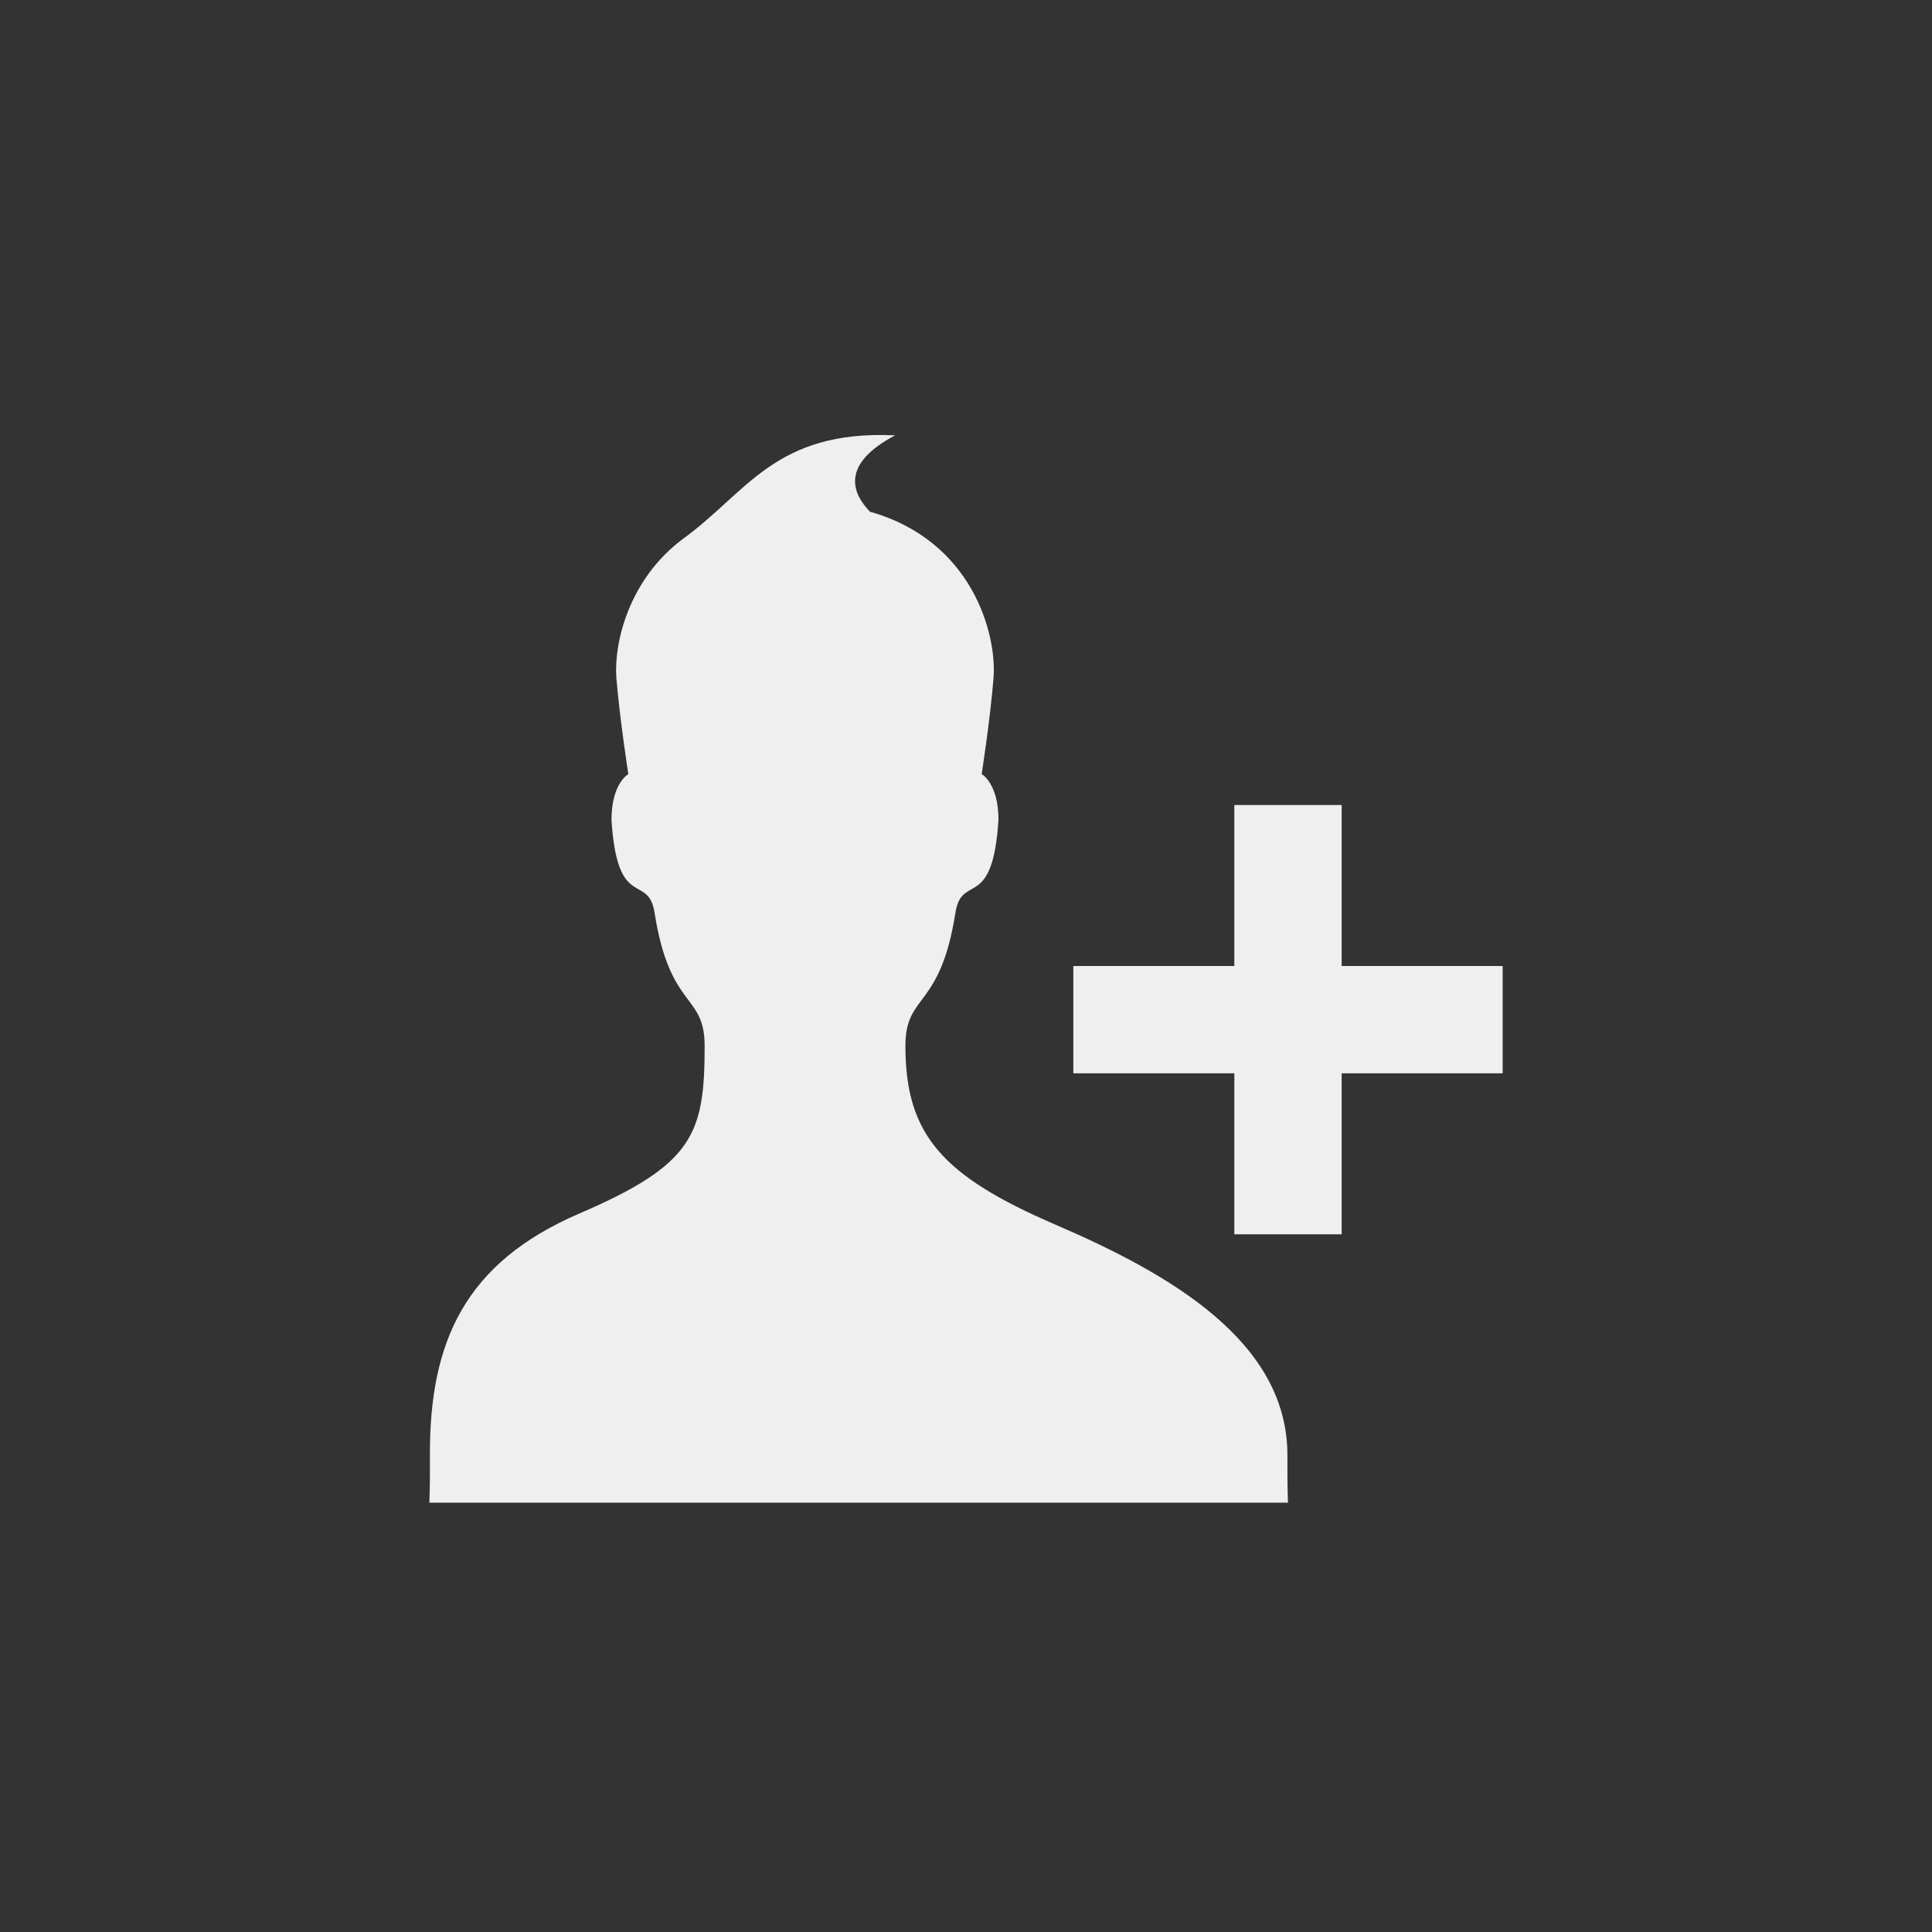 <svg xmlns="http://www.w3.org/2000/svg" width="144" height="144" viewBox="0 0 144 144">
  <rect x="0" y="0" width="144" height="144" fill="#333333" stroke="none"/>
  <g fill="none" fill-rule="evenodd">
<path fill="#EFEFEF" fill-rule="nonzero" d="M95.956,108.516 C96,100 87.212,94.96 78.688,91.288 C70.196,87.632 67.484,84.552 67.484,77.952 C67.484,73.996 70.076,75.284 71.212,68.028 C71.692,65.02 73.98,67.98 74.42,61.112 C74.42,58.376 73.168,57.696 73.168,57.696 C73.168,57.696 73.804,53.644 74.052,50.524 C74.308,47.256 72.46,40.284 64.848,38.144 C63.52,36.78 62.62,34.616 66.716,32.448 C57.756,32.032 55.672,36.72 50.9,40.168 C46.84,43.192 45.744,47.98 45.94,50.528 C46.2,53.648 46.832,57.7 46.832,57.7 C46.832,57.7 45.576,58.38 45.576,61.116 C46.016,67.988 48.312,65.024 48.788,68.032 C49.924,75.288 52.52,74 52.52,77.956 C52.52,84.556 51.672,86.796 43.176,90.452 C34.652,94.12 32,100 32.044,108.516 C32.056,111.064 32,112 32,112 L96,112 C96,112 95.944,111.064 95.956,108.516 Z M100,72 L100,60 L92,60 L92,72 L80,72 L80,80 L92,80 L92,92 L100,92 L100,80 L112,80 L112,72 L100,72 Z"/>
  </g>
</svg>
